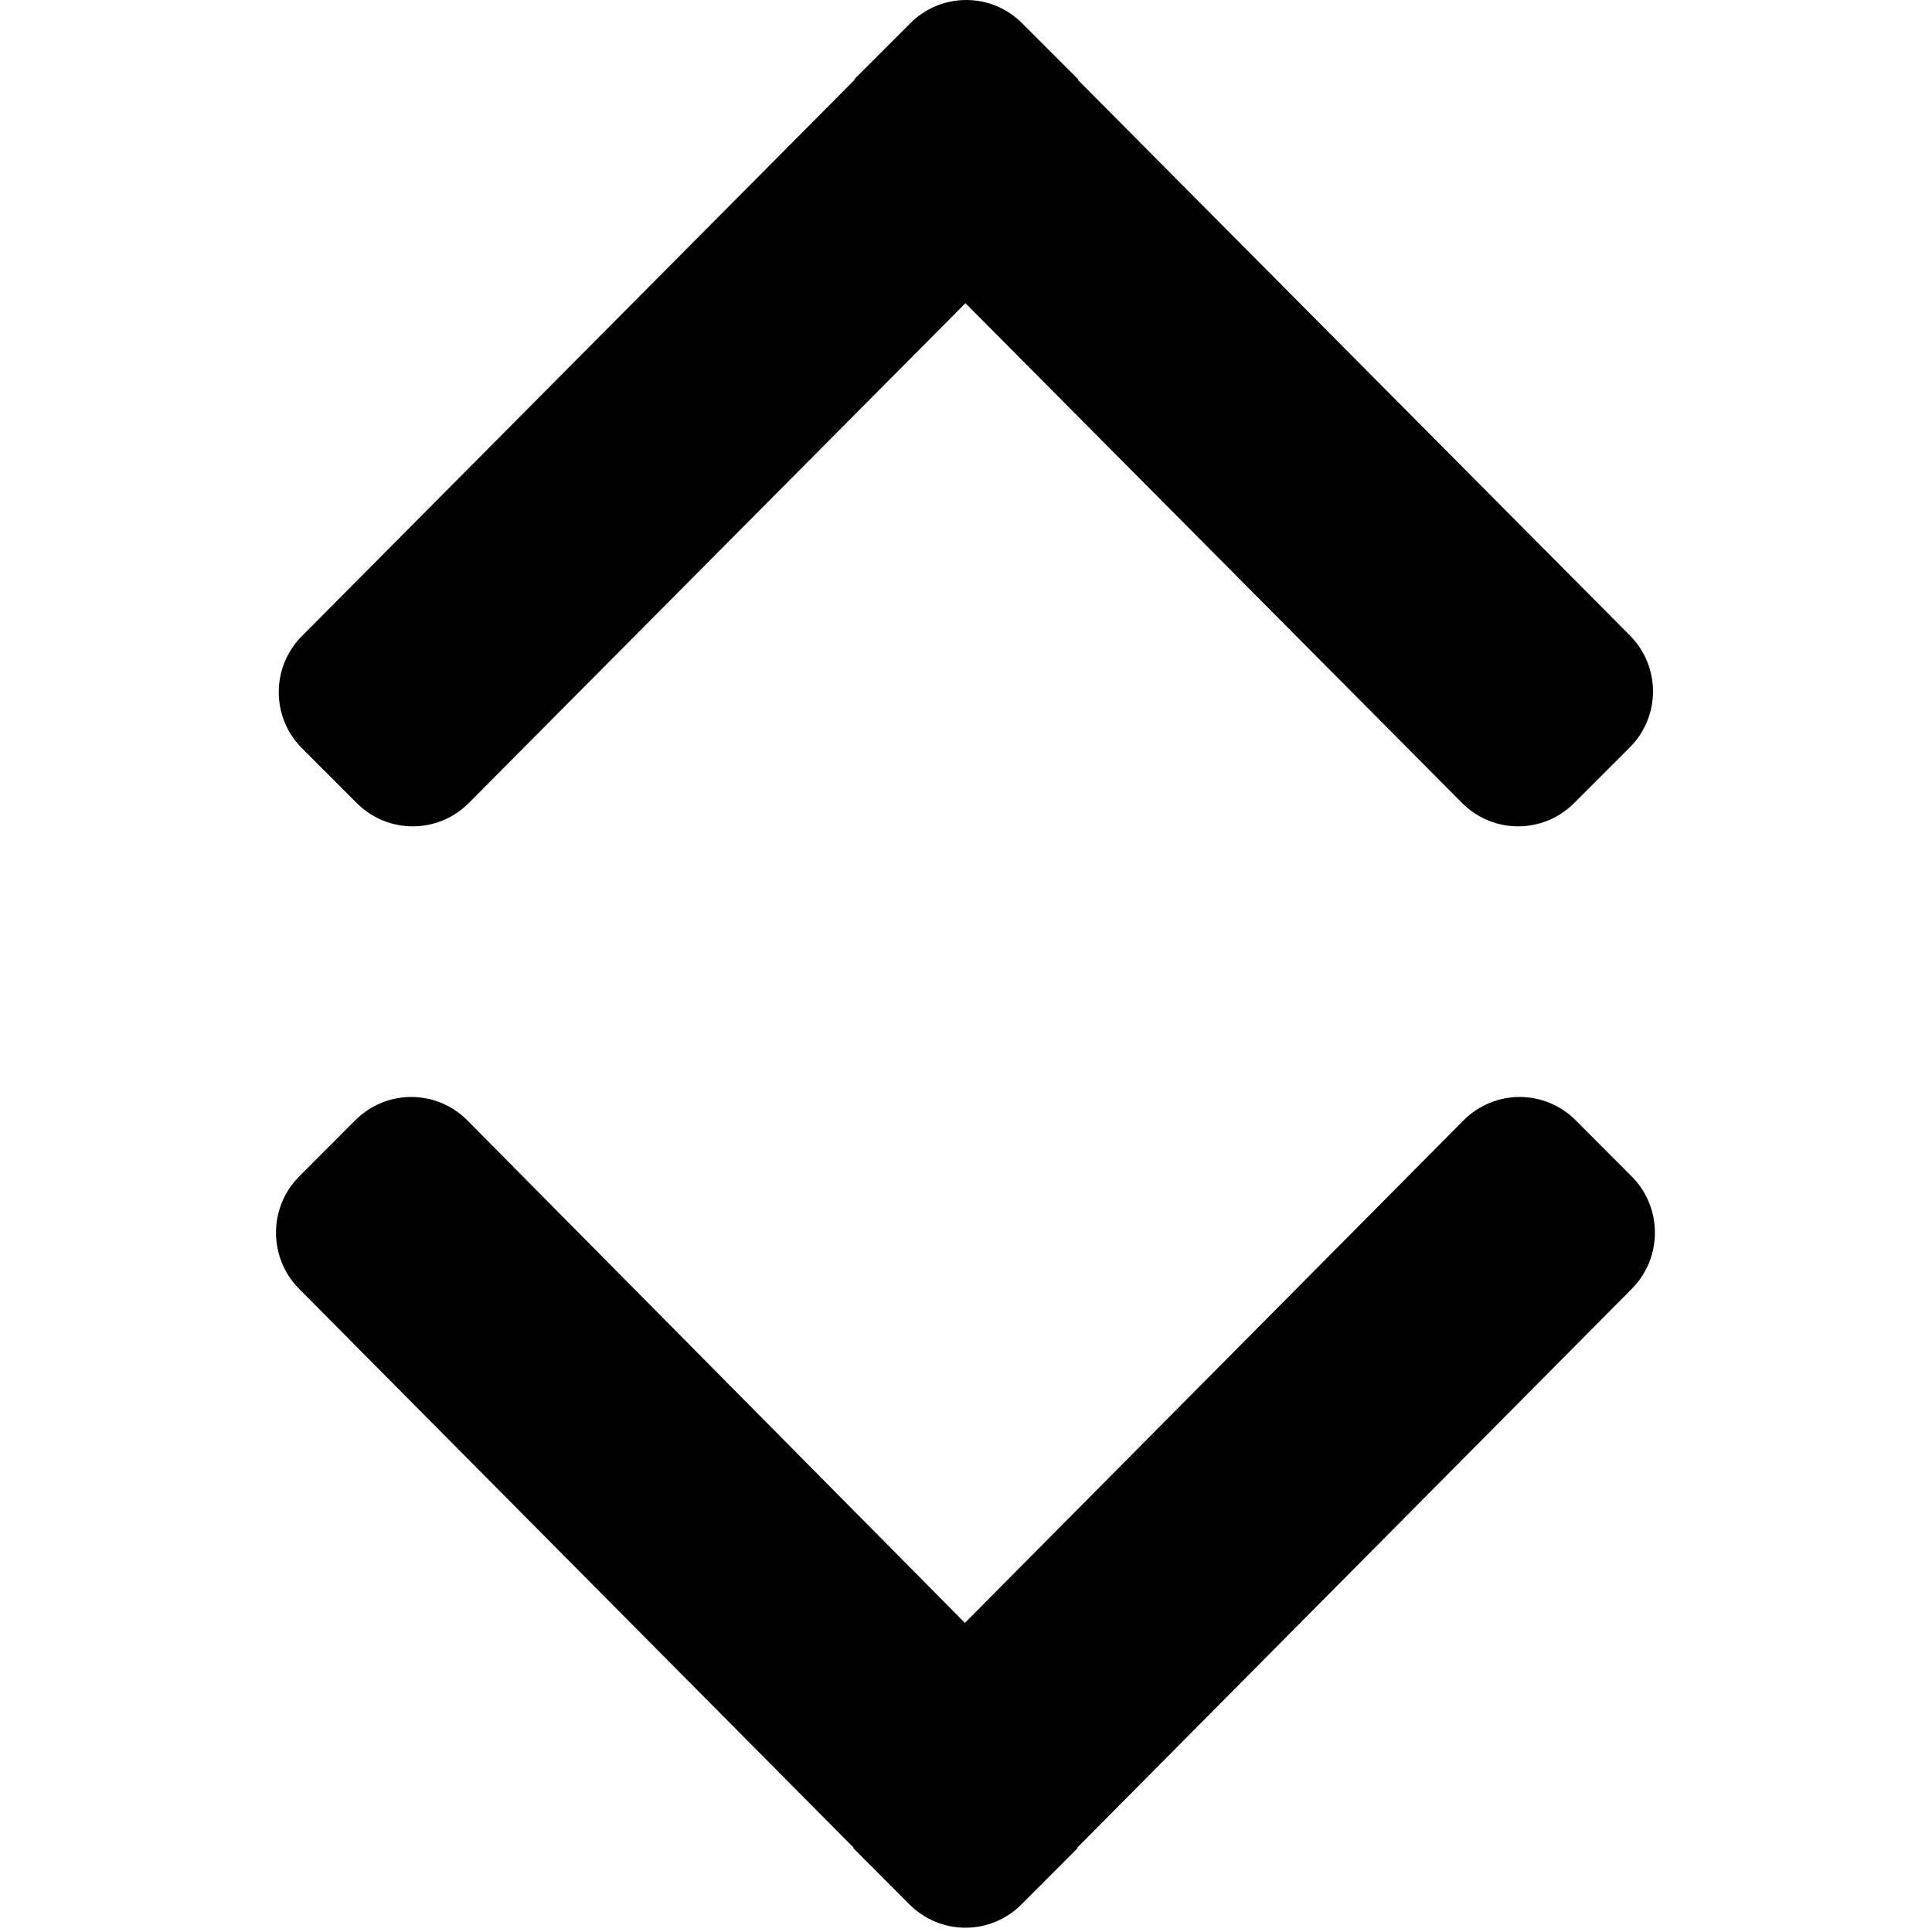 <?xml version="1.0" encoding="UTF-8"?>
<svg width="32px" height="32px" viewBox="0 0 10 14" version="1.1" xmlns="http://www.w3.org/2000/svg" xmlns:xlink="http://www.w3.org/1999/xlink">
    <!-- Generator: Sketch 46.2 (44496) - http://www.bohemiancoding.com/sketch -->
    <title>select arrow</title>
    <desc>Created with Sketch.</desc>
    <defs></defs>
    <g id="Page-1" stroke="none" stroke-width="1" fill="none" fill-rule="evenodd">
        <g id="02-KSG-icons" transform="translate(-185, -519)" fill="currentColor">
            <path d="M194.824,528.34 L190.808,532.387 C190.808,532.389 190.808,532.391 190.808,532.393 L190.402,532.8 C190.295,532.908 190.148,532.969 189.996,532.969 C189.844,532.969 189.698,532.908 189.59,532.8 L189.184,532.393 C189.184,532.391 189.184,532.389 189.184,532.387 L185.168,528.34 C184.944,528.115 184.944,527.75 185.168,527.525 L185.574,527.118 C185.682,527.01 185.828,526.949 185.98,526.949 C186.132,526.949 186.279,527.01 186.386,527.118 L189.992,530.76 L193.606,527.118 C193.714,527.01 193.86,526.949 194.012,526.949 C194.164,526.949 194.311,527.01 194.418,527.118 L194.824,527.525 C195.048,527.75 195.048,528.115 194.824,528.34 L194.824,528.34 Z M185.192,523.605 L189.192,519.579 C189.192,519.577 189.192,519.575 189.192,519.573 L189.597,519.168 C189.704,519.06 189.85,519 190.002,519 C190.153,519 190.299,519.06 190.406,519.168 L190.811,519.573 C190.811,519.575 190.811,519.577 190.811,519.579 L194.811,523.605 C195.034,523.829 195.034,524.191 194.811,524.415 L194.406,524.82 C194.182,525.044 193.82,525.044 193.596,524.82 L189.996,521.197 L186.396,524.82 C186.172,525.044 185.81,525.044 185.586,524.82 L185.181,524.415 C184.962,524.188 184.967,523.826 185.192,523.605 L185.192,523.605 Z" id="select-arrow"></path>
        </g>
    </g>
</svg>